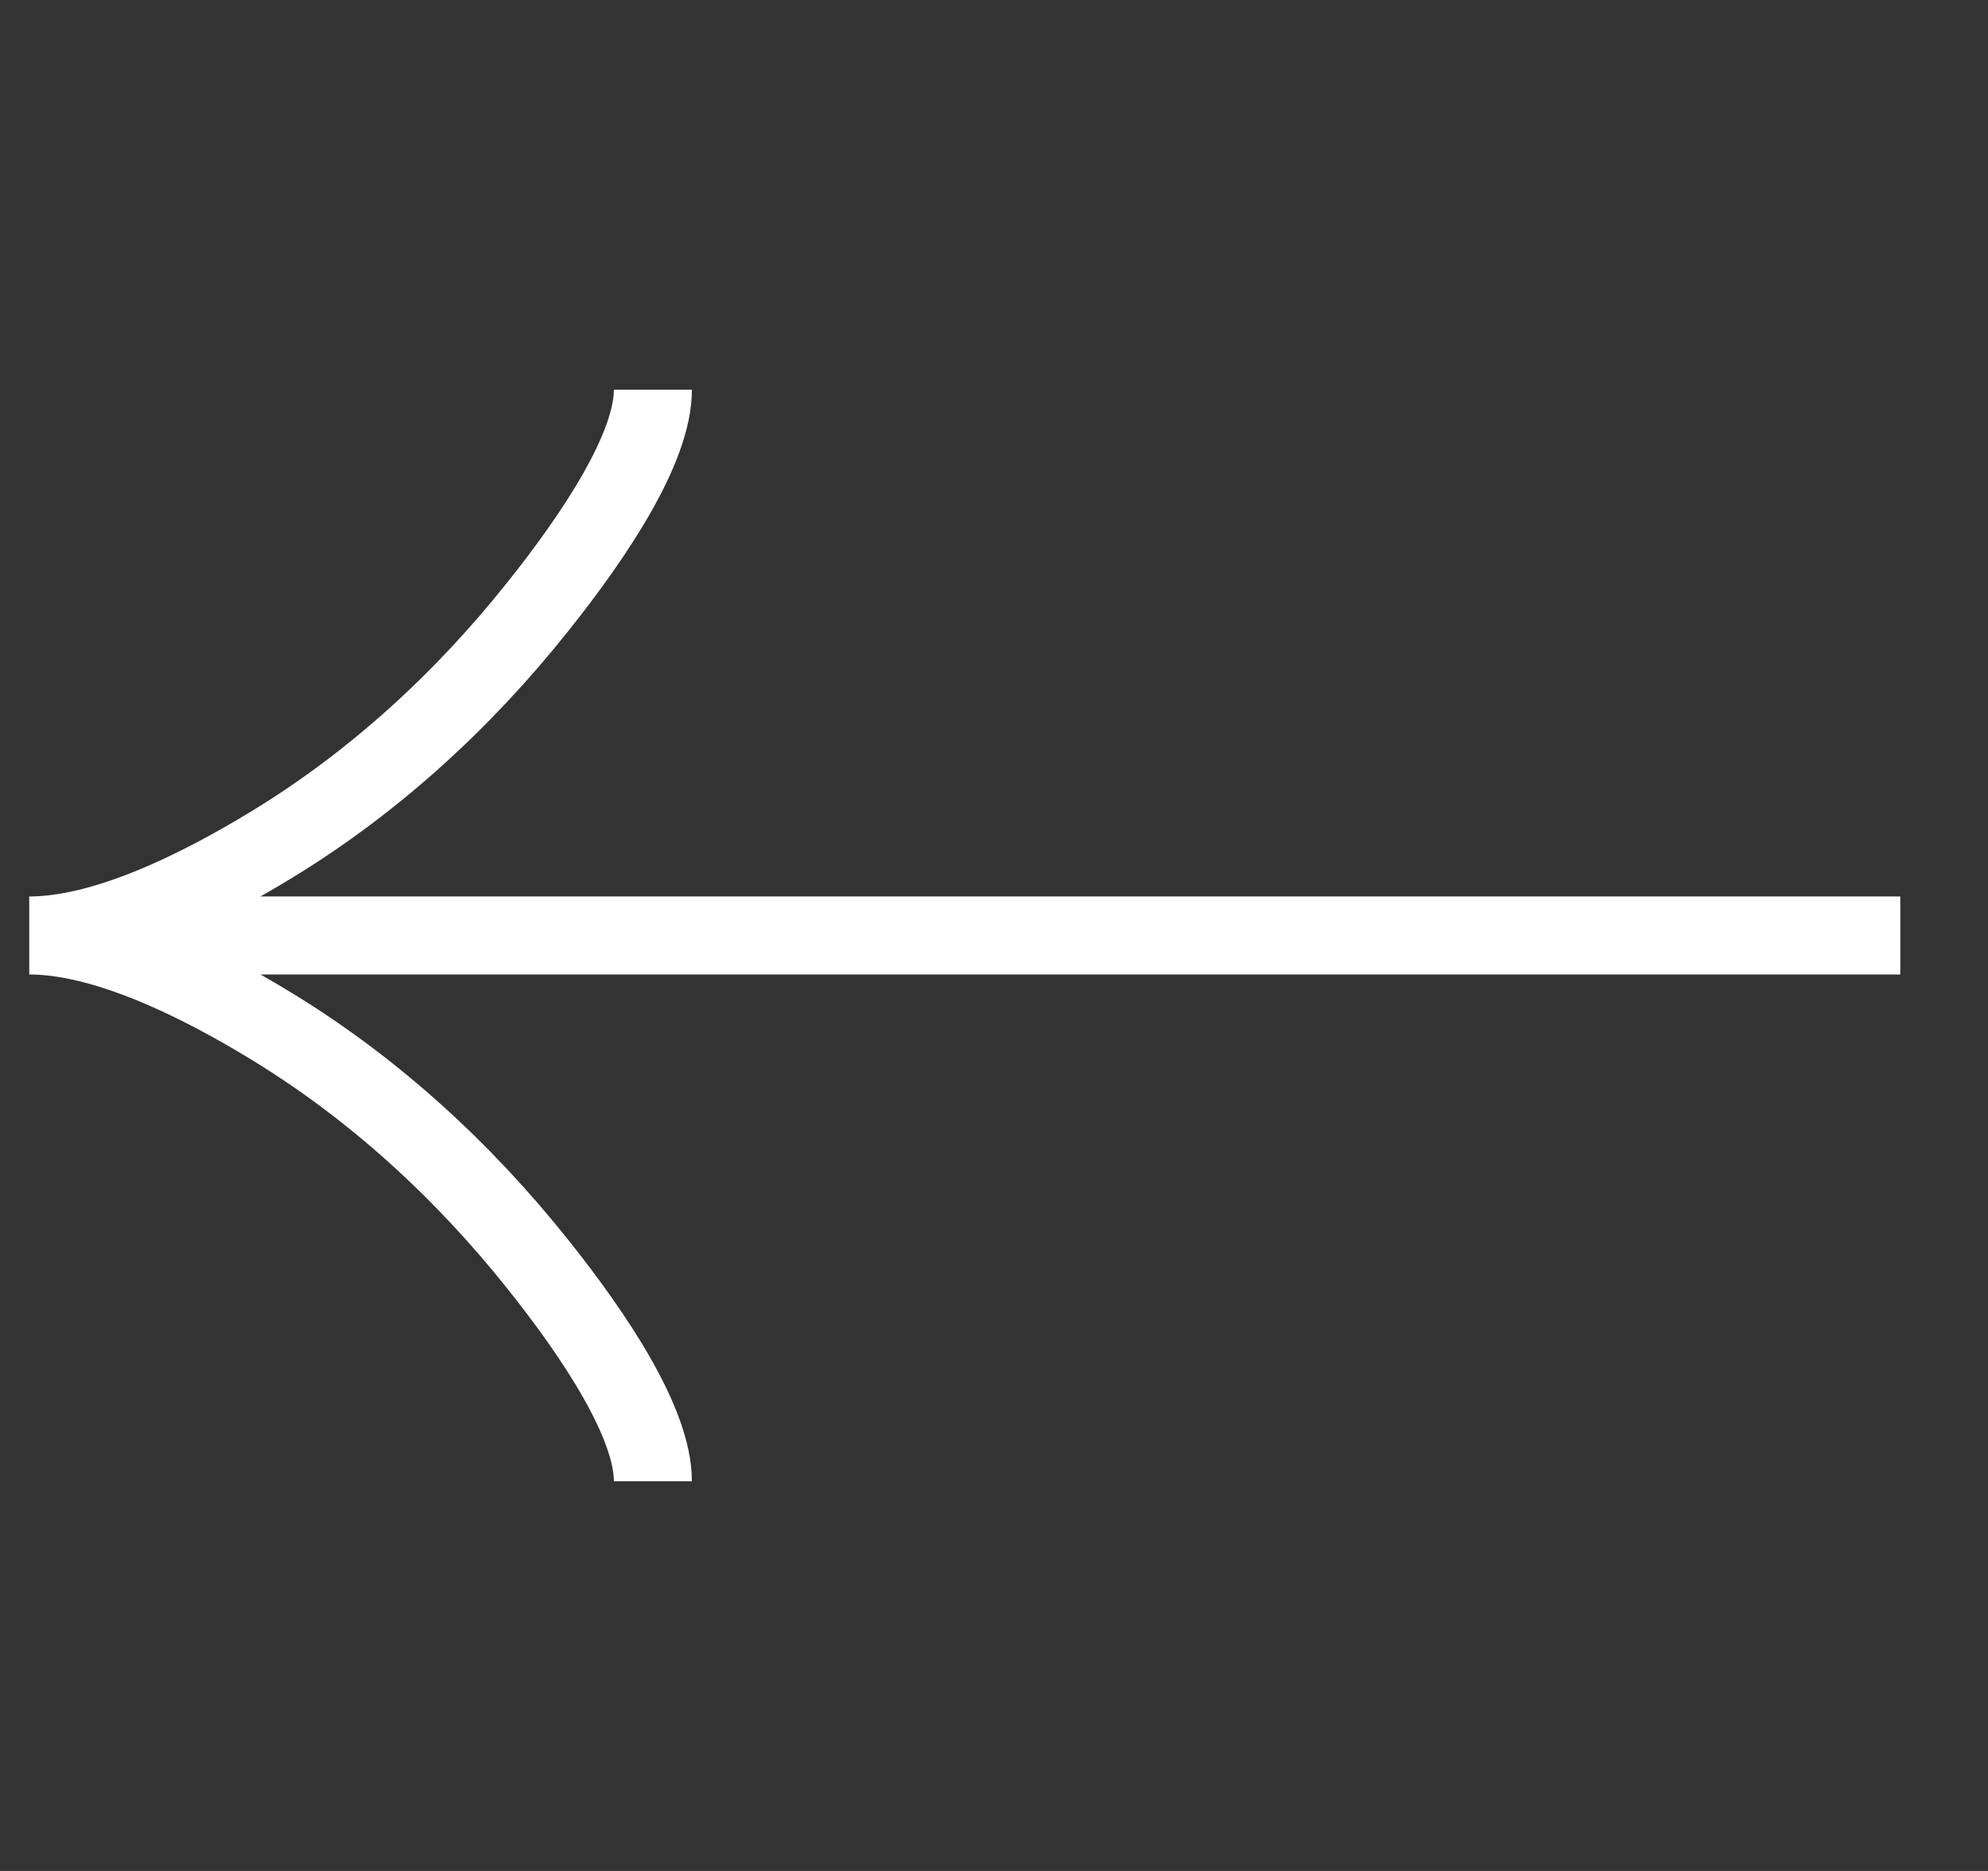 <svg width="17" height="16" viewBox="0 0 17 16" fill="none" xmlns="http://www.w3.org/2000/svg">
<rect x="0" y="0" width="17" height="16" fill="#333333" stroke="none"/>
<g id="guidance:left-arrow" clip-path="url(#clip0_0_688)">
<path id="Vector" d="M5.583 3.333C5.583 3.828 5.095 4.567 4.6 5.187C3.964 5.987 3.204 6.685 2.333 7.217C1.679 7.617 0.887 8 0.25 8M0.25 8C0.887 8 1.68 8.383 2.333 8.783C3.204 9.316 3.964 10.014 4.6 10.813C5.095 11.433 5.583 12.173 5.583 12.667M0.25 8H16.25" stroke="white" stroke-width="0.667"/>
</g>
<defs>
<clipPath id="clip0_0_688">
<rect width="16" height="16" fill="white" transform="matrix(-1 0 0 1 16.25 0)"/>
</clipPath>
</defs>
</svg>
